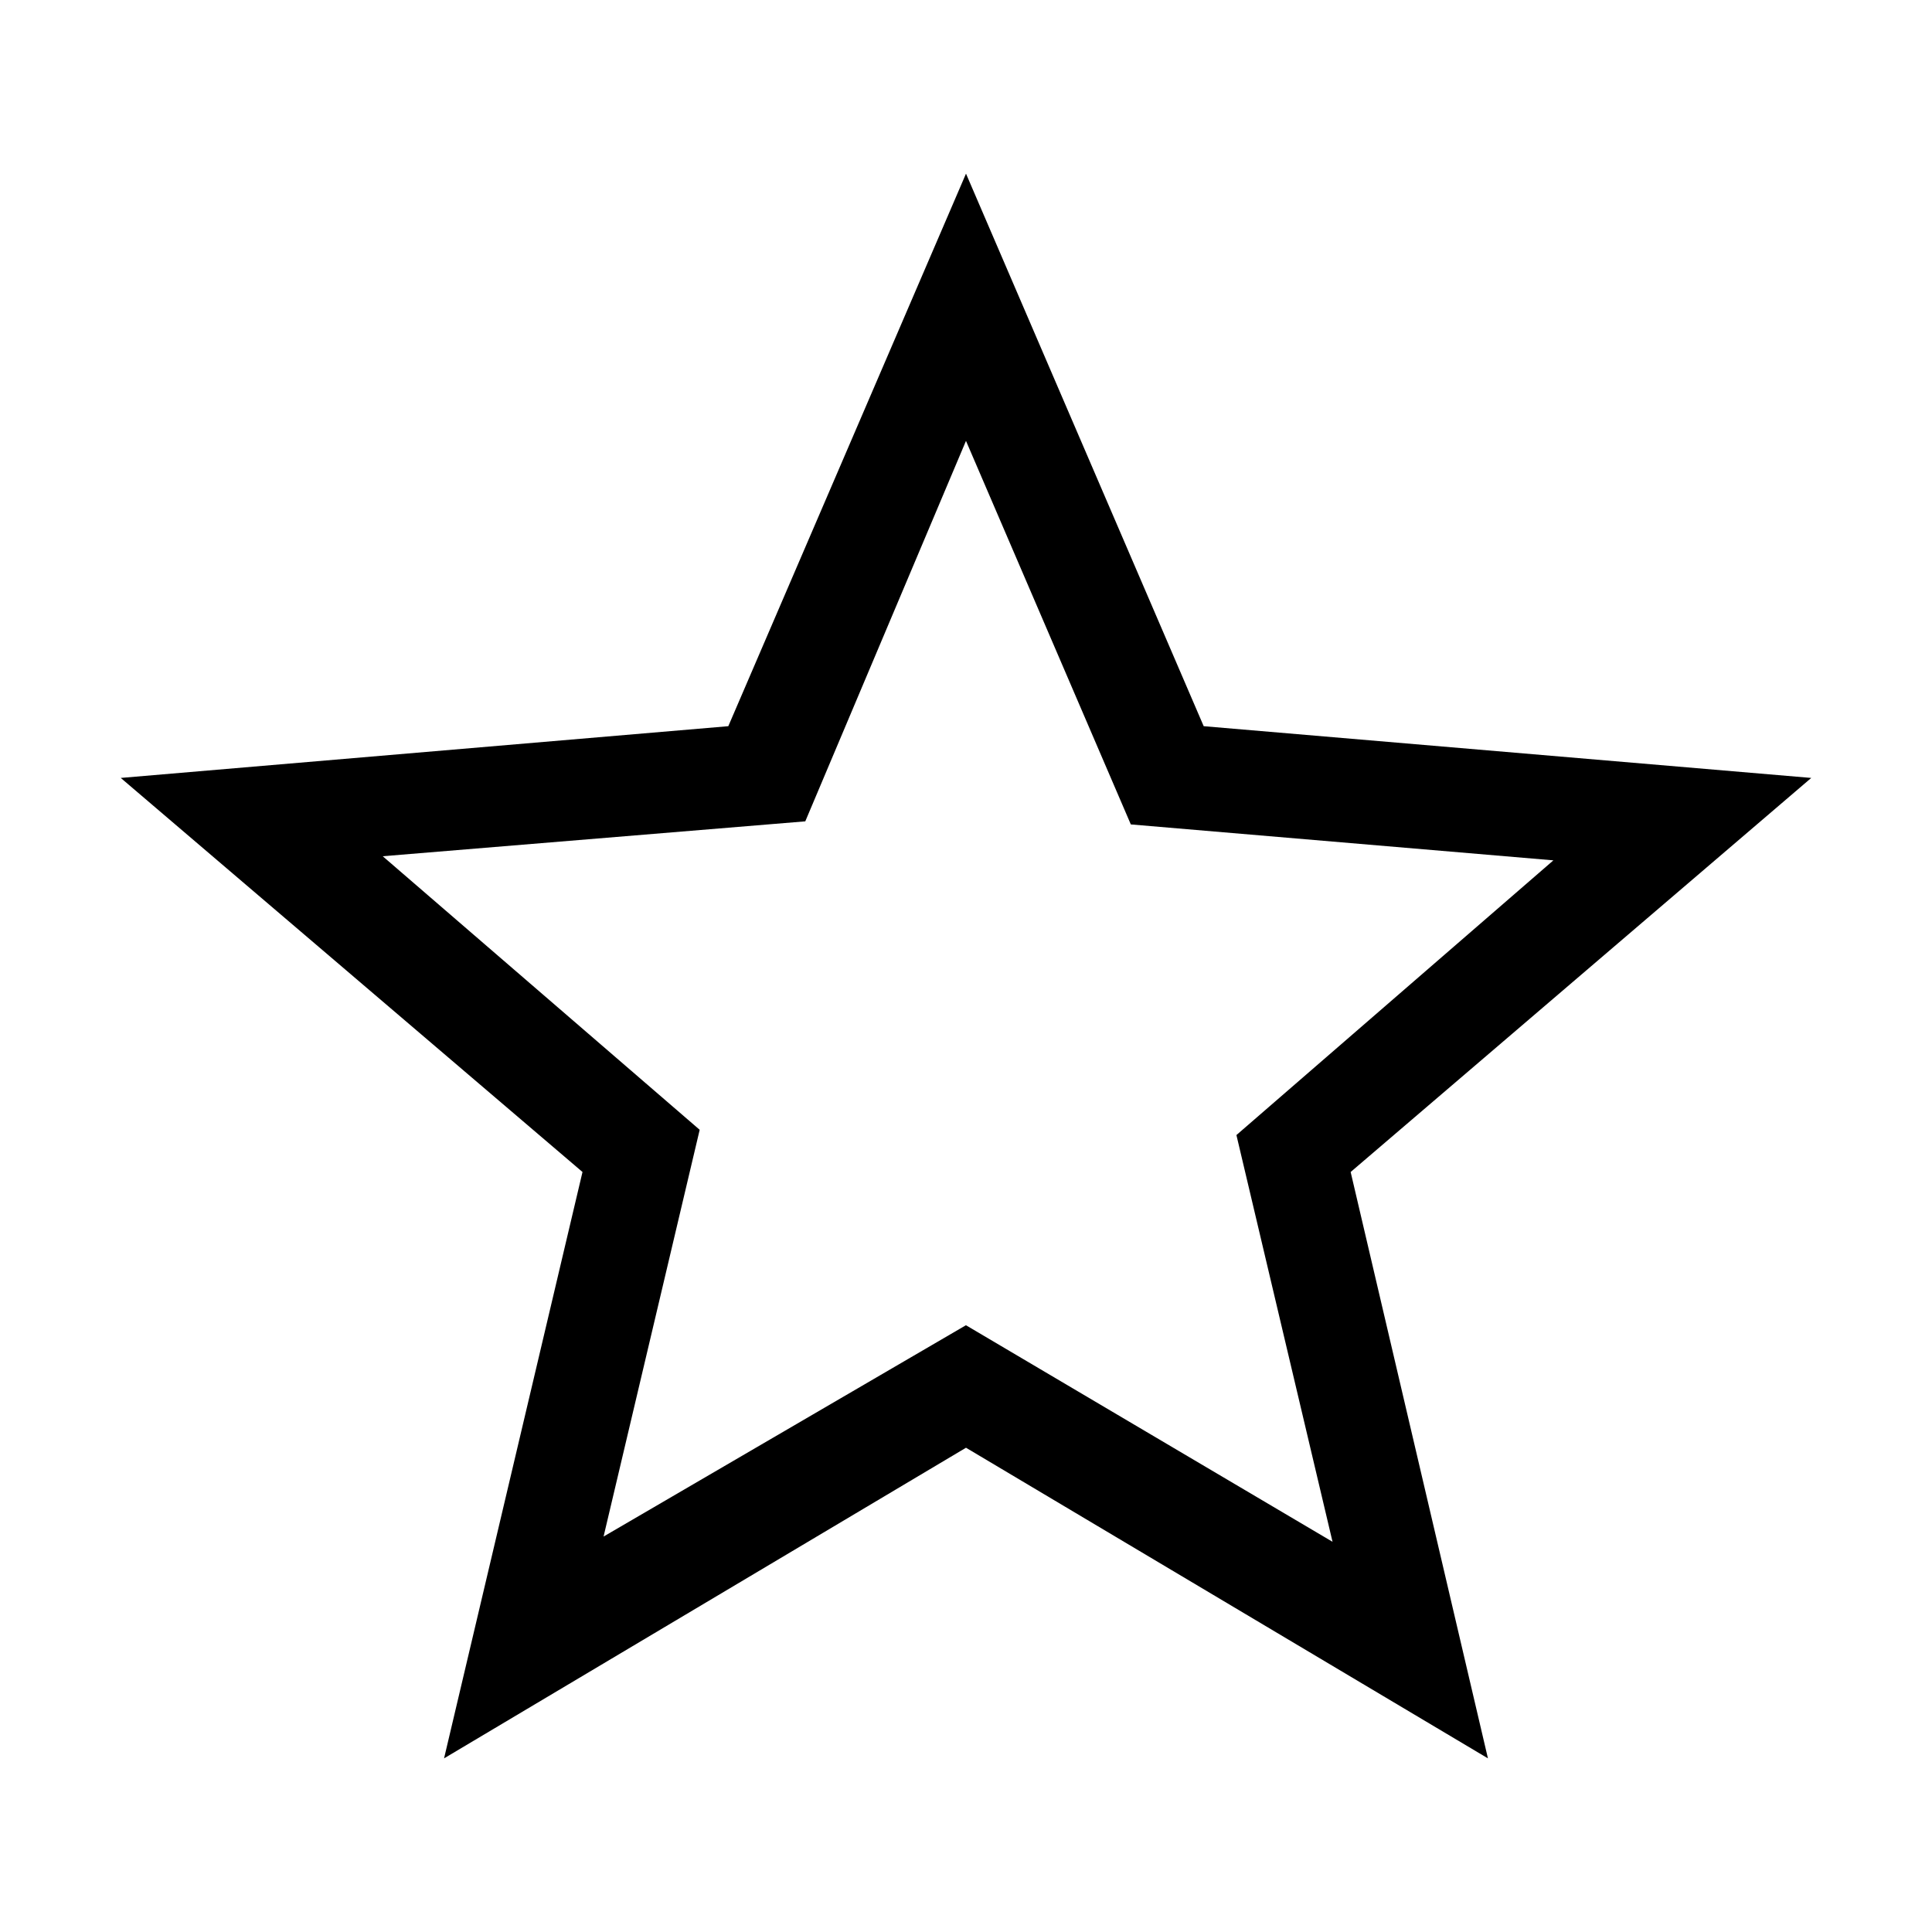 <svg width="32" height="32" viewBox="0 0 32 32" fill="none" xmlns="http://www.w3.org/2000/svg">
<path fill-rule="evenodd" clip-rule="evenodd" d="M12.063 12.028L16 2.876L19.937 12.028L30 12.885L22.371 19.412L24.645 29.124L16 23.979L7.355 29.124L9.648 19.412L2 12.885L12.063 12.028ZM18.73 13.655L16 7.303L15.999 7.304L13.338 13.604L6.339 14.182L11.589 18.713L9.997 25.45L15.999 21.95L22.071 25.537L20.479 18.8L25.729 14.25L18.73 13.655Z" fill="black"/>
</svg>
